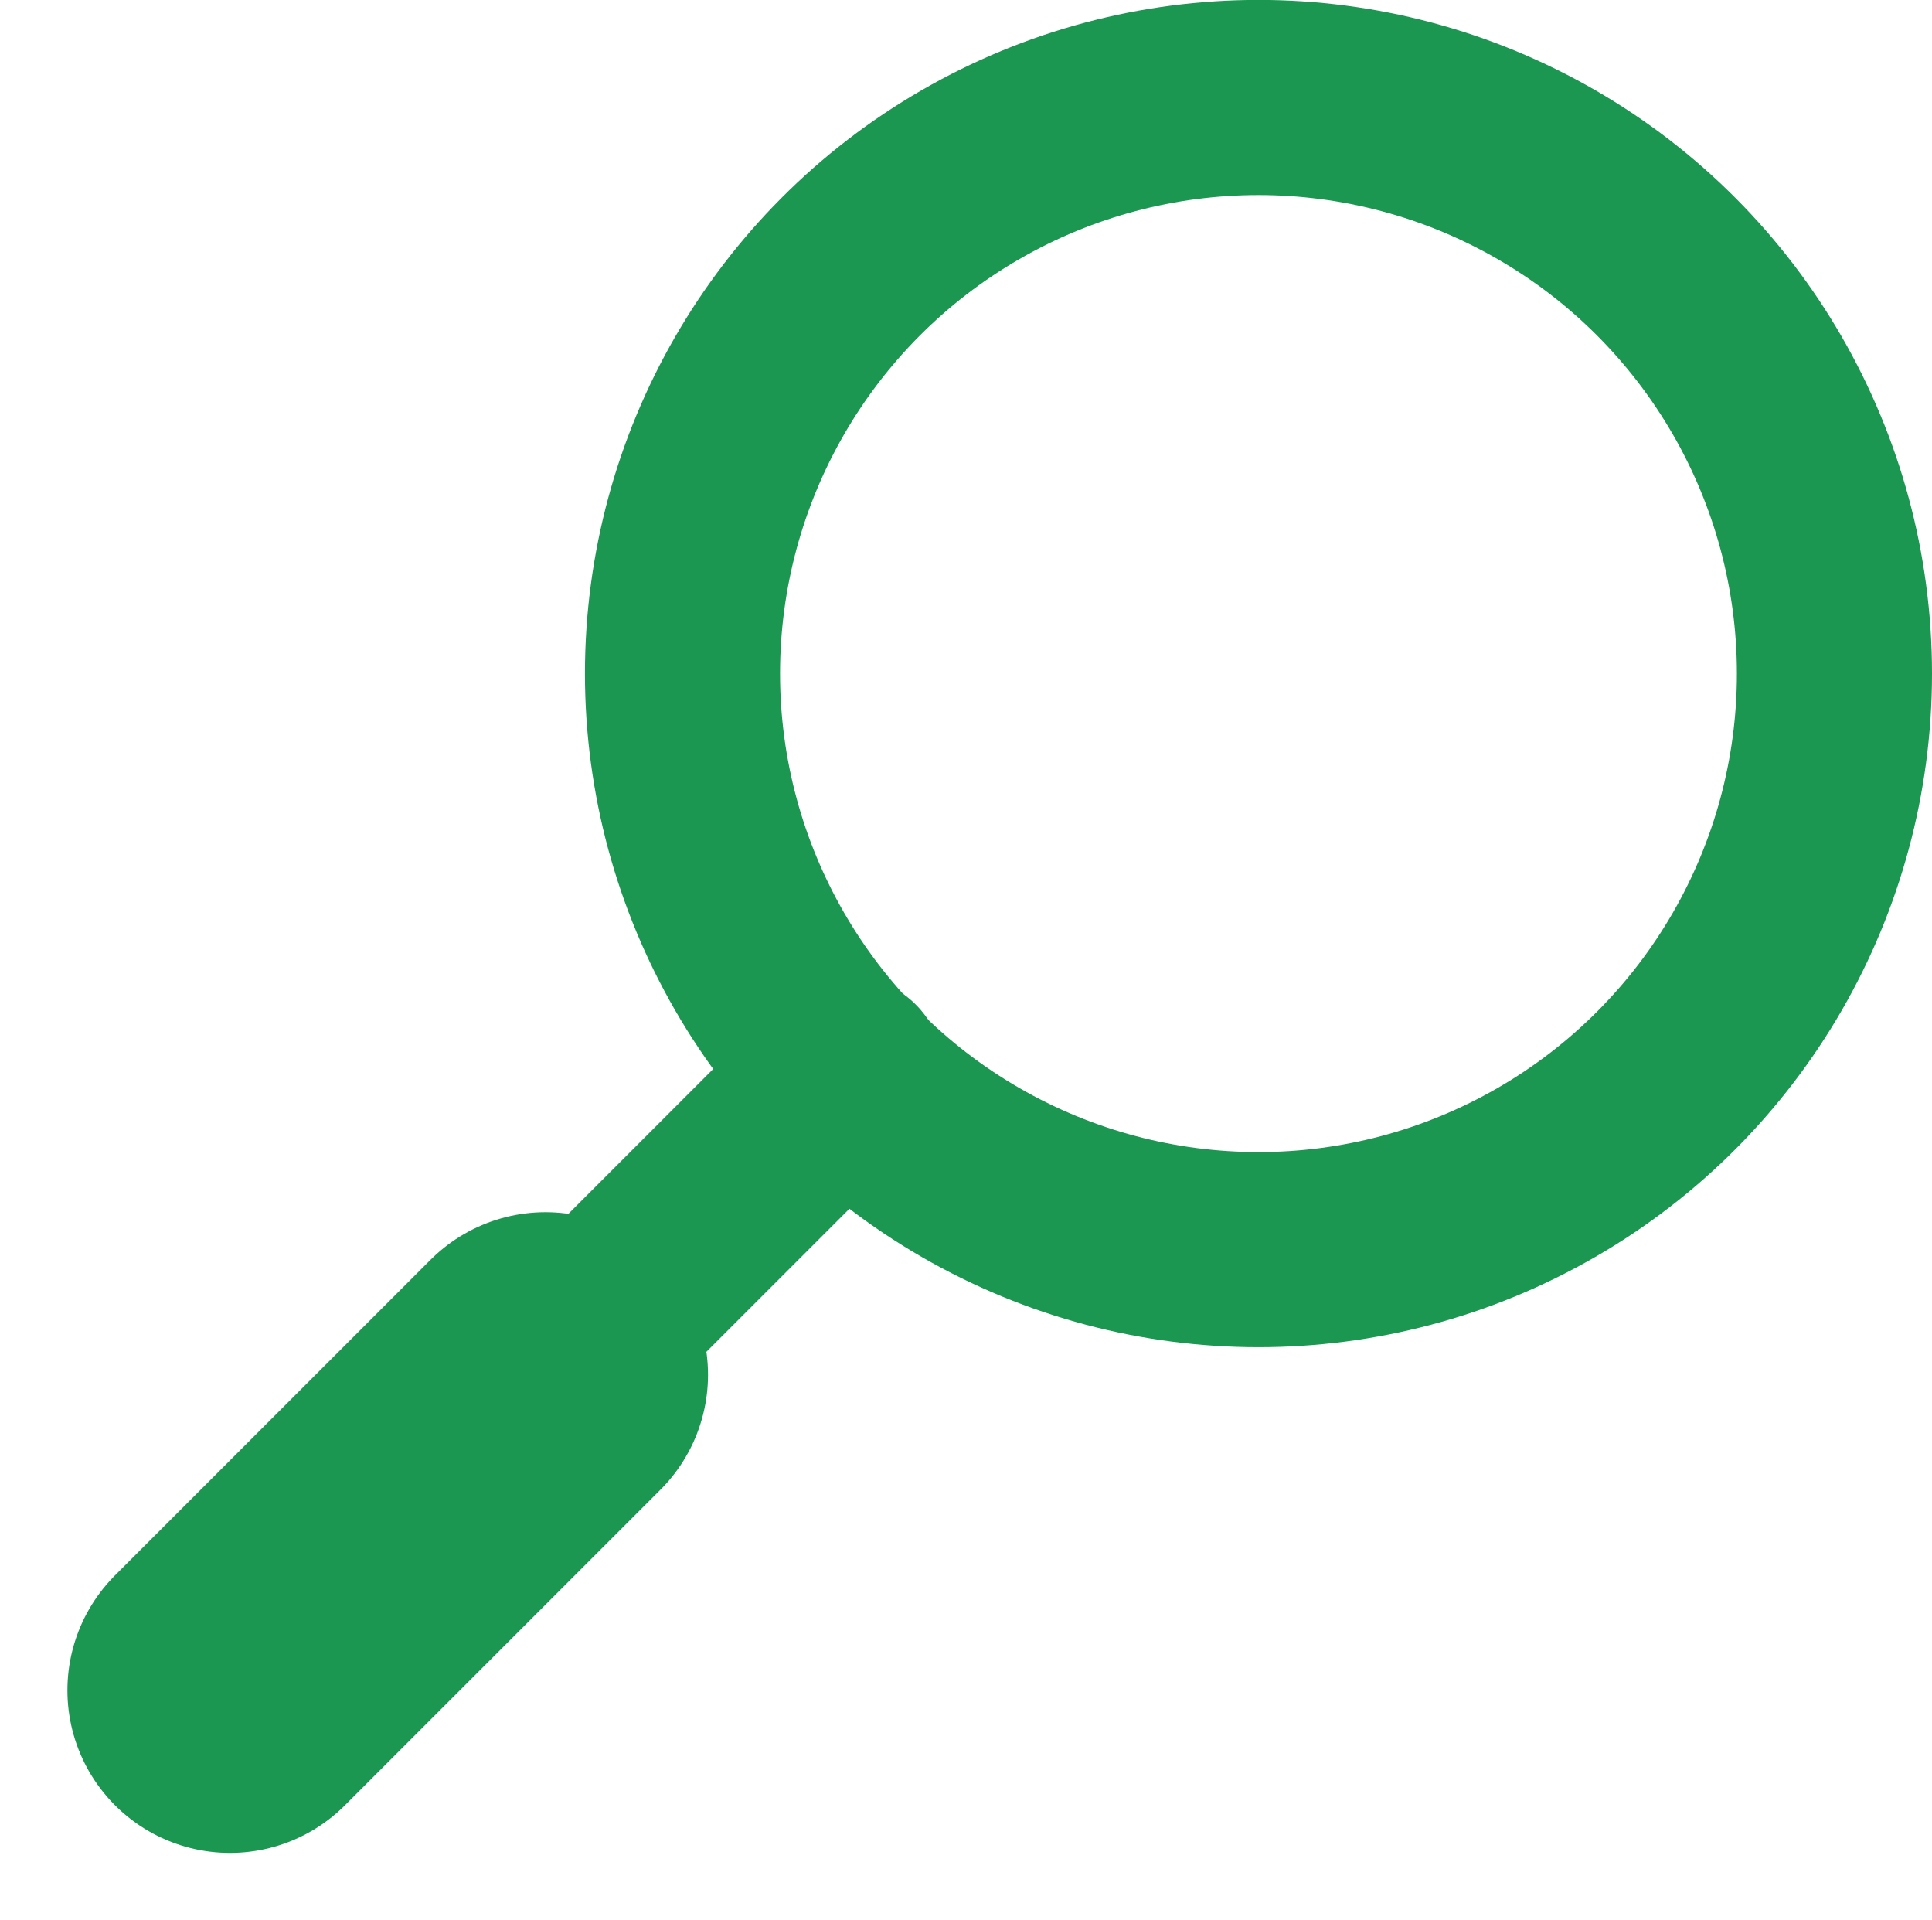 <svg xmlns="http://www.w3.org/2000/svg" width="20.894" height="20.764" viewBox="0 0 20.894 20.764">
  <g id="Group_8" data-name="Group 8" transform="translate(-870.494 -26.723)">
    <circle id="Ellipse_1" data-name="Ellipse 1" cx="6.229" cy="6.229" r="6.229" transform="translate(877.875 27.777)" fill="none" stroke="#1b9751" stroke-linecap="round" stroke-miterlimit="10" stroke-width="2.11"/>
    <line id="Line_2" data-name="Line 2" y1="6.67" x2="6.67" transform="translate(872.981 38.33)" fill="none" stroke="#1b9751" stroke-linecap="round" stroke-miterlimit="10" stroke-width="2.11"/>
    <line id="Line_3" data-name="Line 3" y1="3.412" x2="3.412" transform="translate(872.981 41.588)" fill="none" stroke="#1b9751" stroke-linecap="round" stroke-miterlimit="10" stroke-width="3.516"/>
  </g>
</svg>
